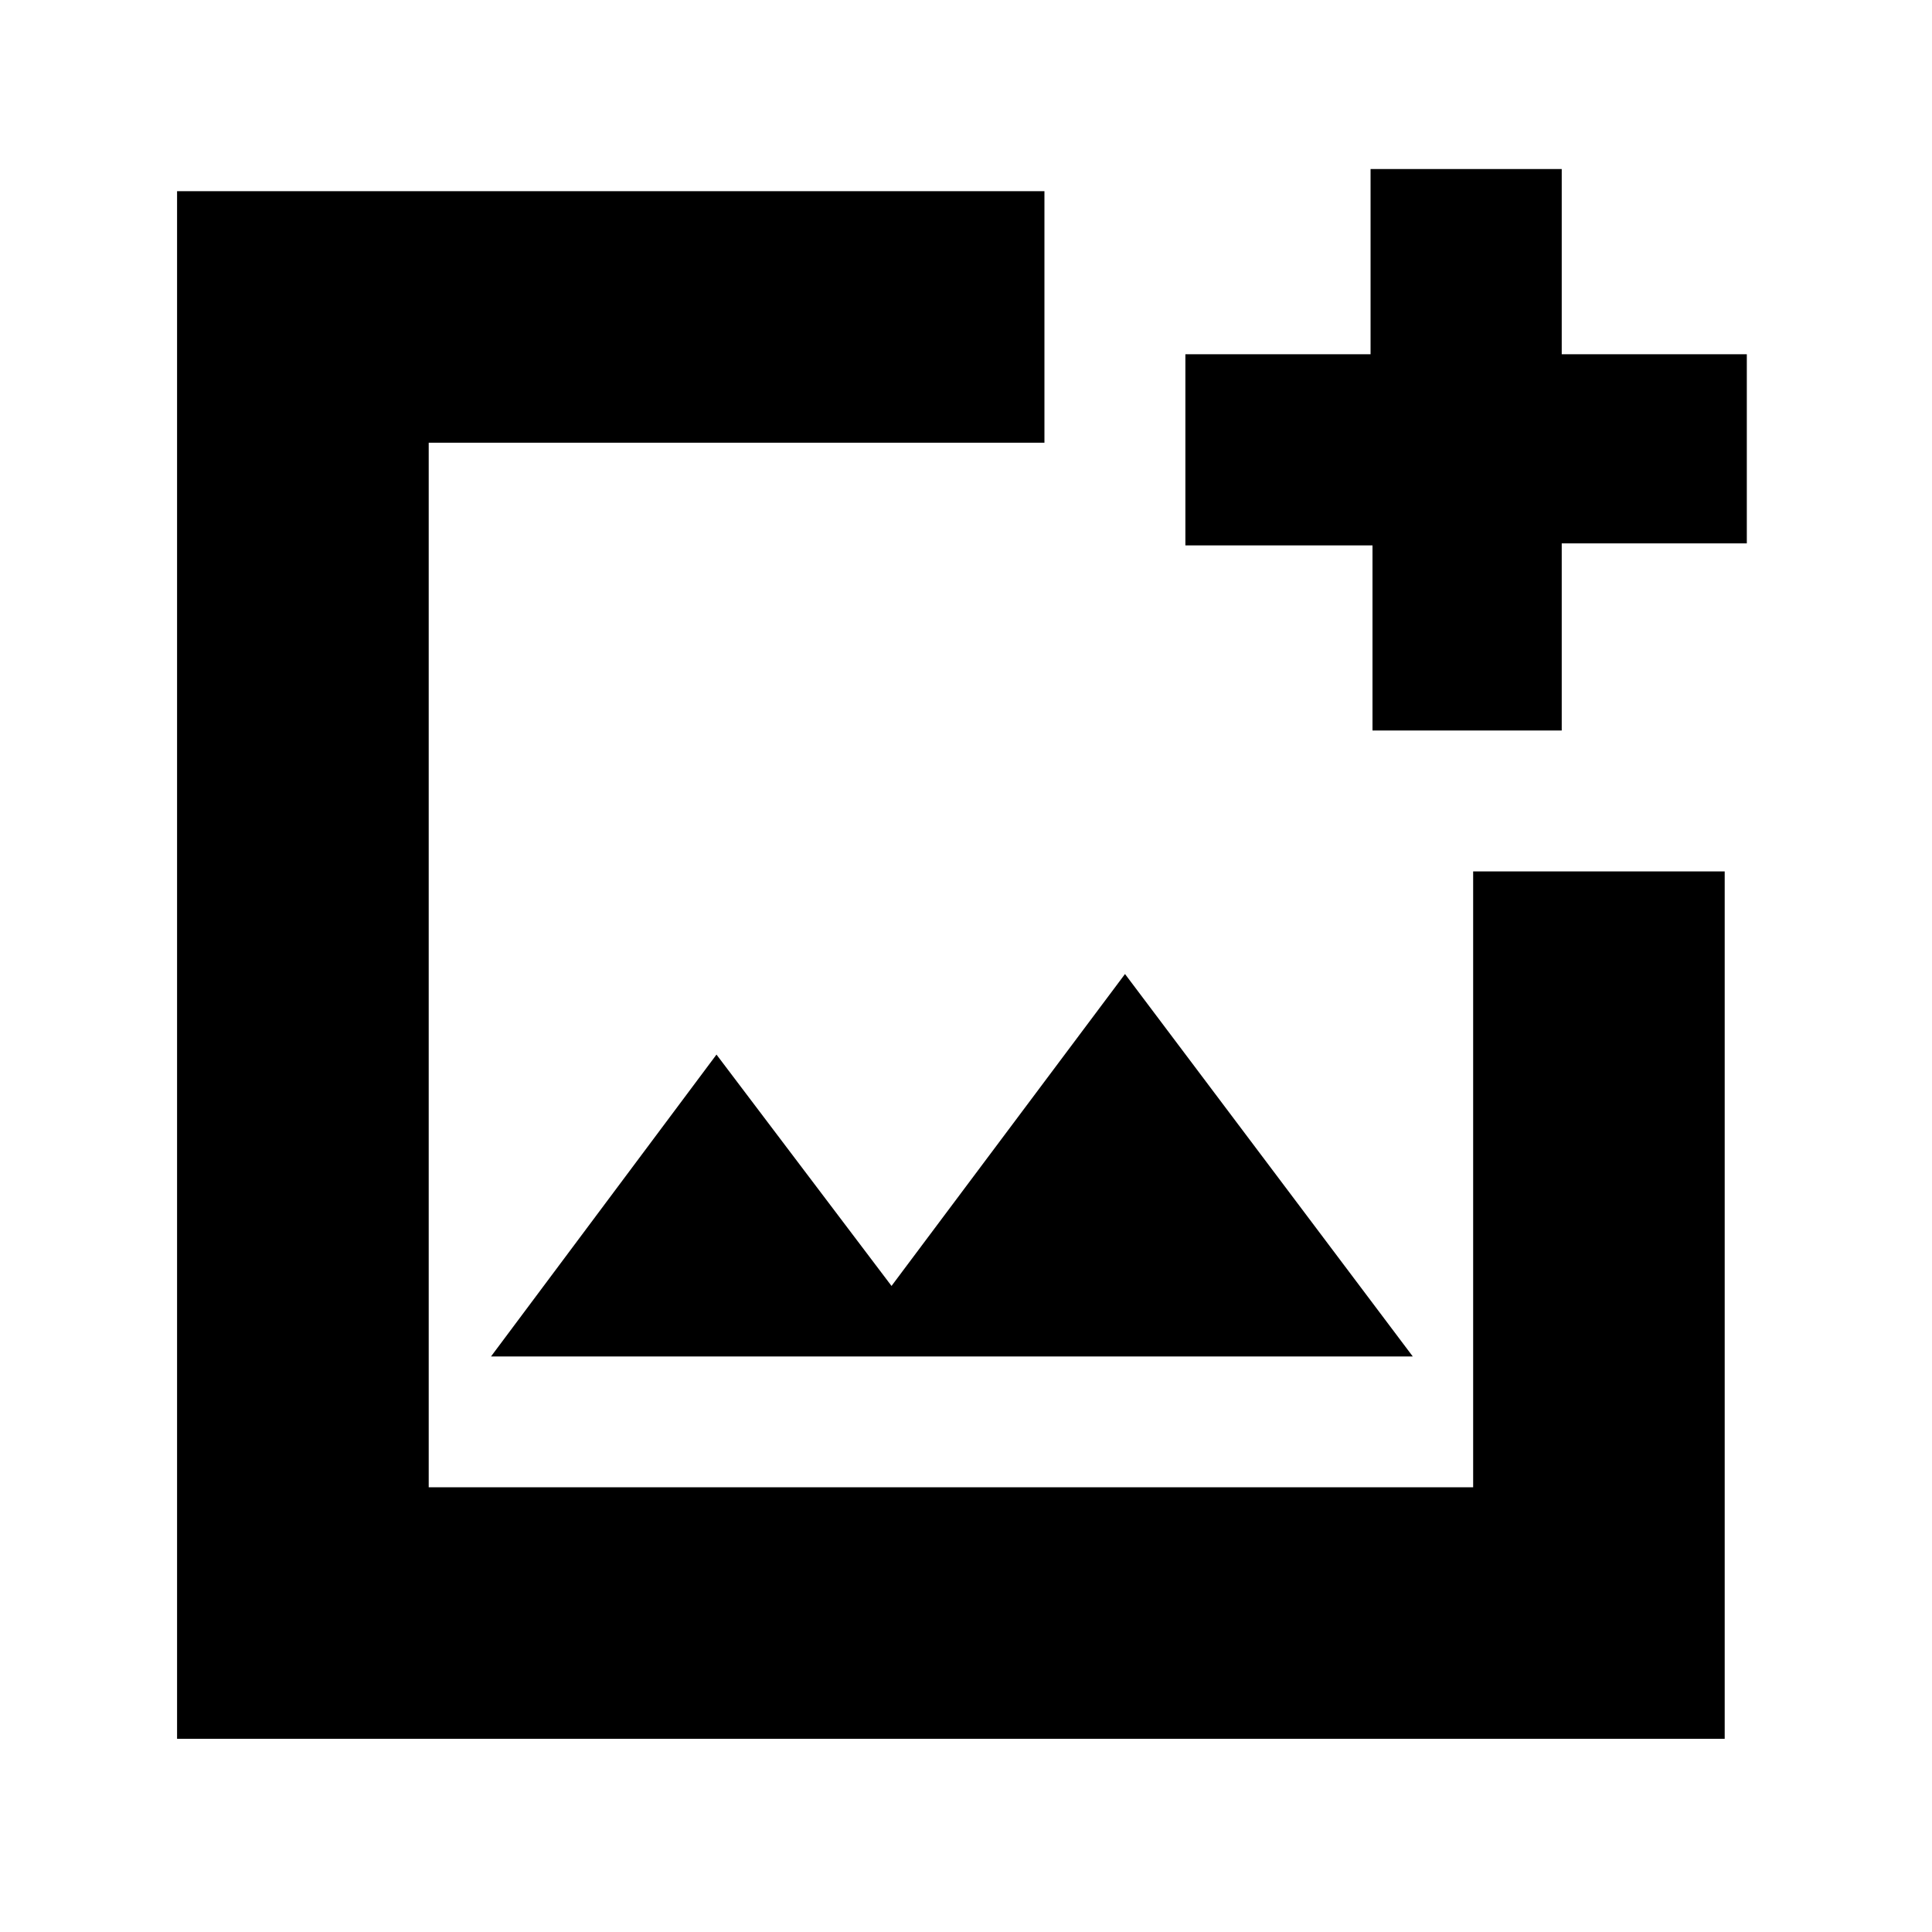 <svg xmlns="http://www.w3.org/2000/svg" height="20" width="20"><path d="M1.833 18V1.979H10.812V4.583H4.438V15.396H15.25V9.021H17.854V18ZM14.208 7.562V5.646H12.271V3.667H14.188V1.75H16.167V3.667H18.083V5.625H16.167V7.562ZM5.083 14.042H14.625L11.646 10.083L9.229 13.312L7.417 10.917ZM4.438 9.208V15.396V4.583V7.562V9.208Z"/></svg>